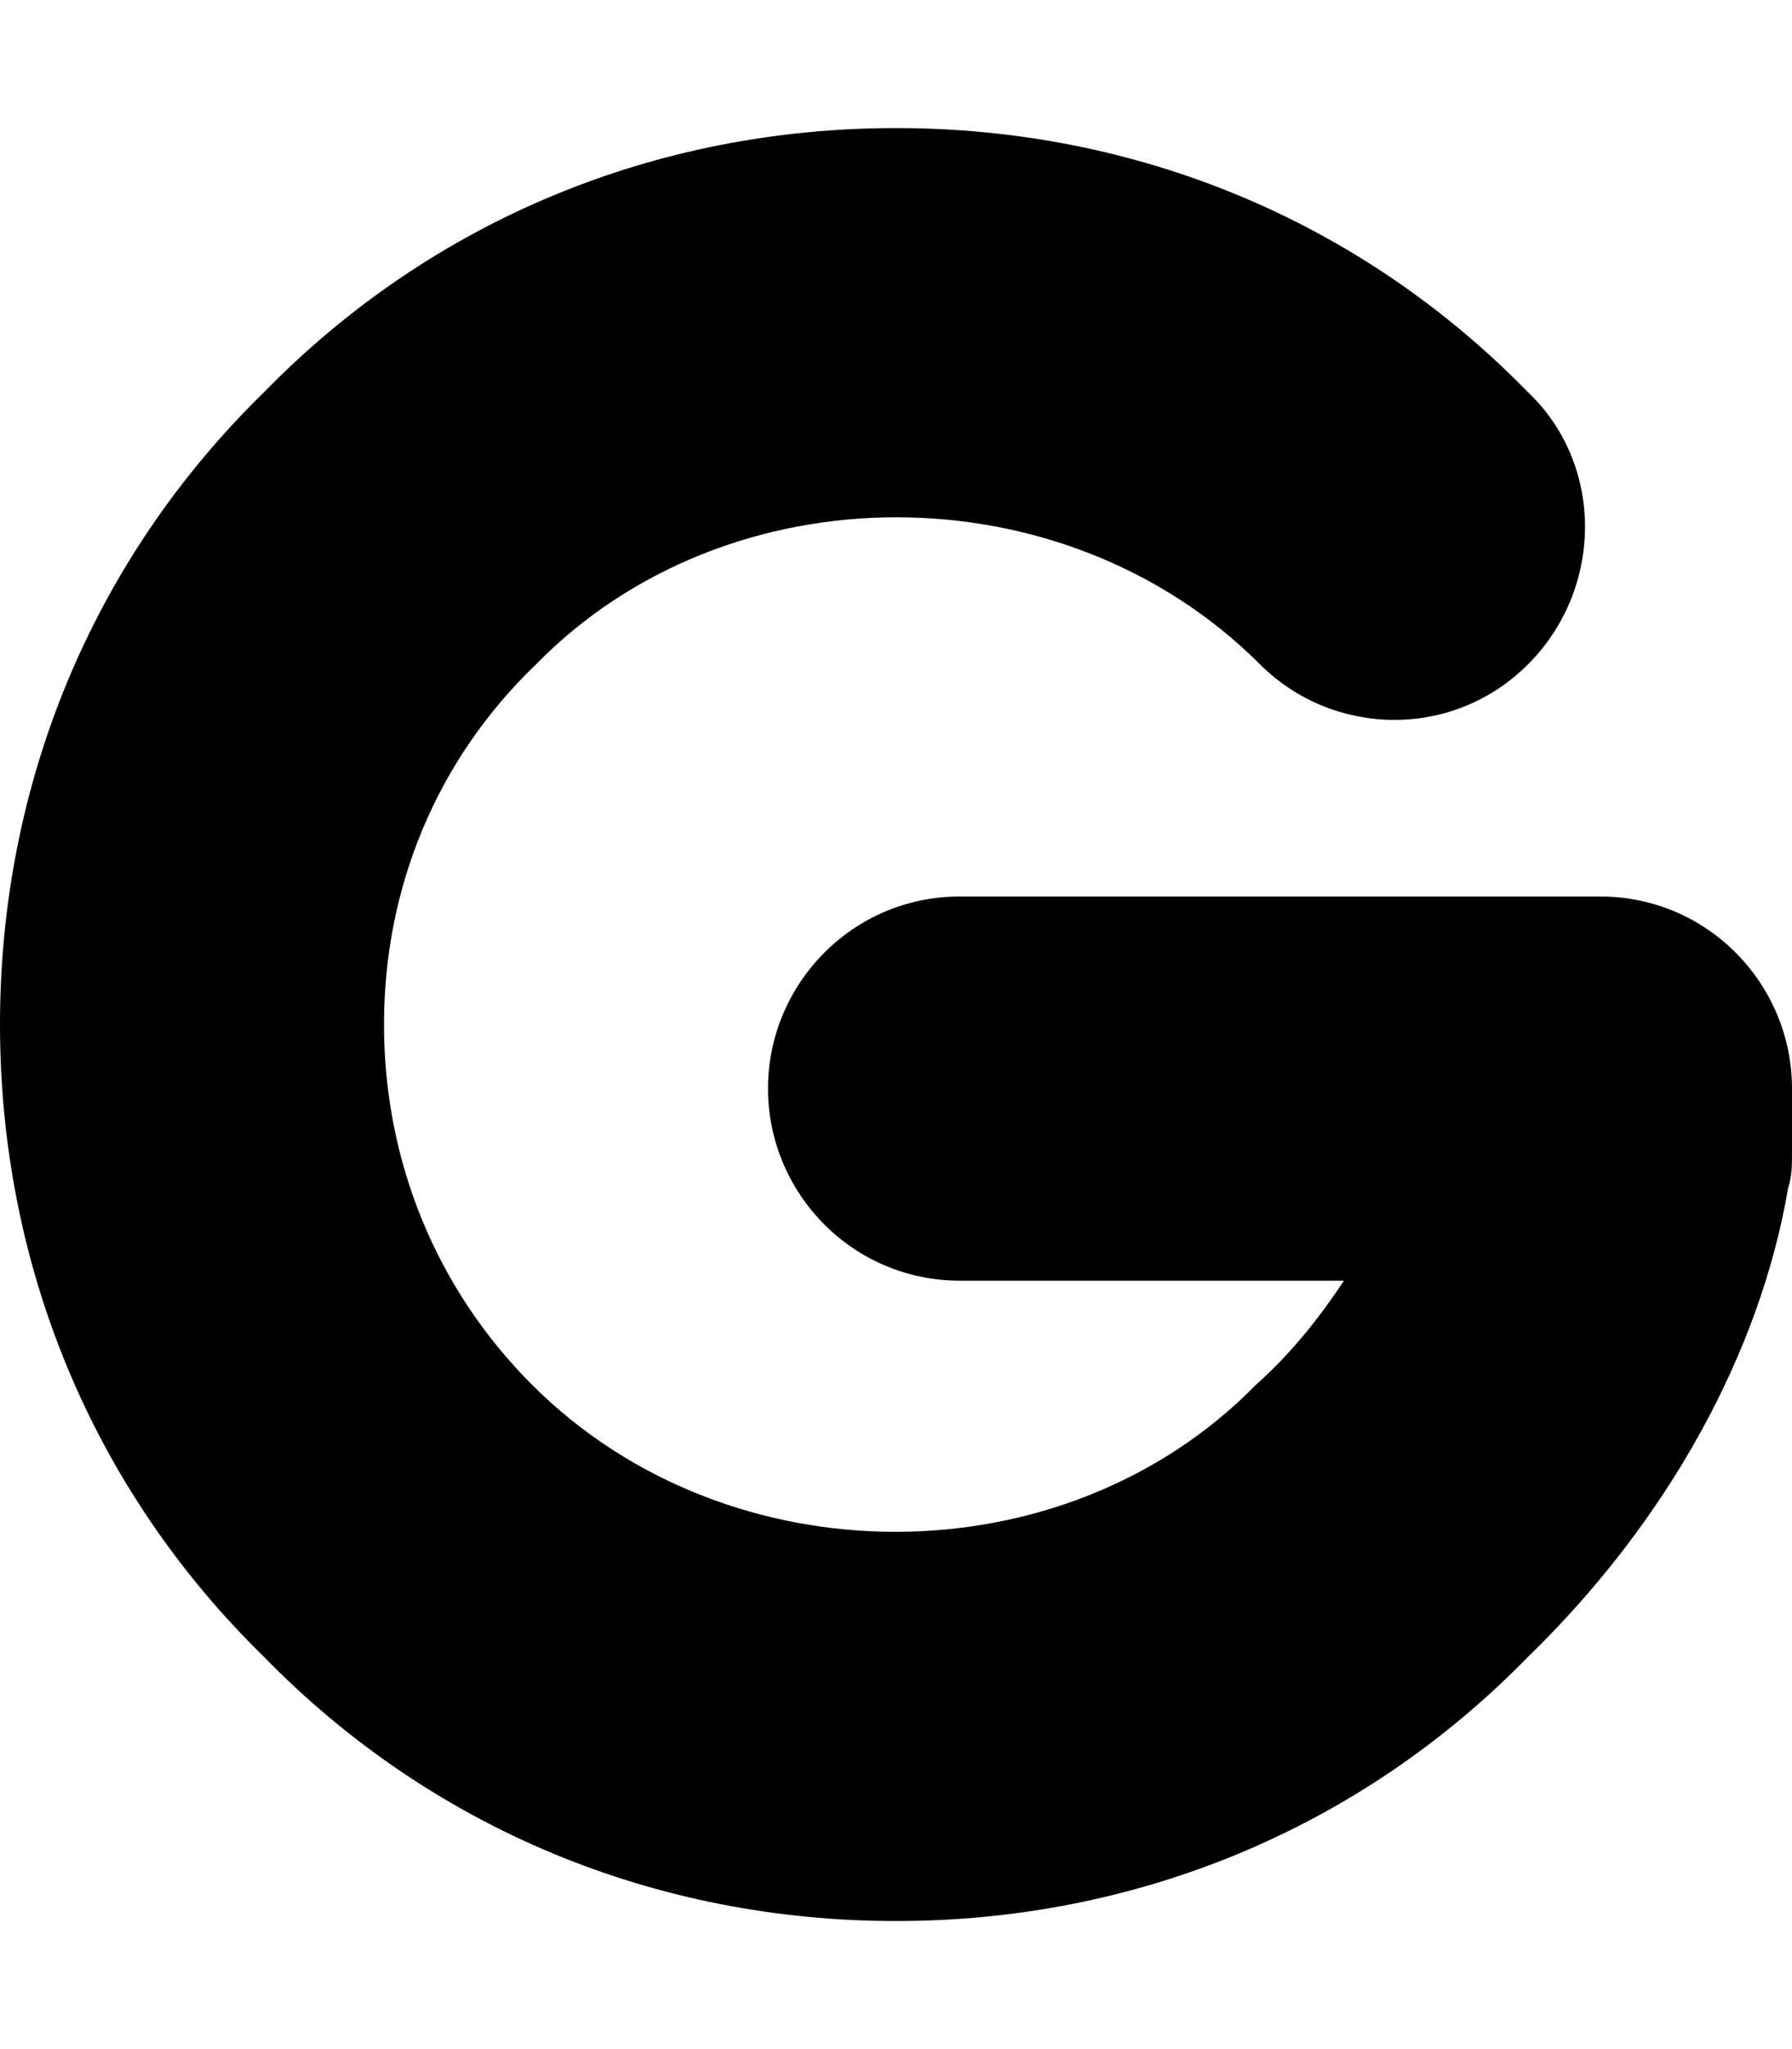 <svg xmlns="http://www.w3.org/2000/svg" viewBox="0 0 448 512"><!-- Font Awesome Pro 6.0.0-alpha1 by @fontawesome - https://fontawesome.com License - https://fontawesome.com/license (Commercial License) --><path d="M224 480C164 480 108 457 66 414C23 372 0 316 0 256S23 140 66 98C108 55 164 32 224 32S340 55 382 98C401 116 401 147 382 166S333 184 315 166C266 117 182 117 134 166C109 190 96 222 96 256S109 322 133 346C182 395 266 395 314 346C323 338 330 329 336 320H240C213 320 192 298 192 272S213 224 240 224H400C427 224 448 246 448 272V288C448 291 448 294 447 297C440 338 417 380 382 414C340 457 284 480 224 480Z"/></svg>